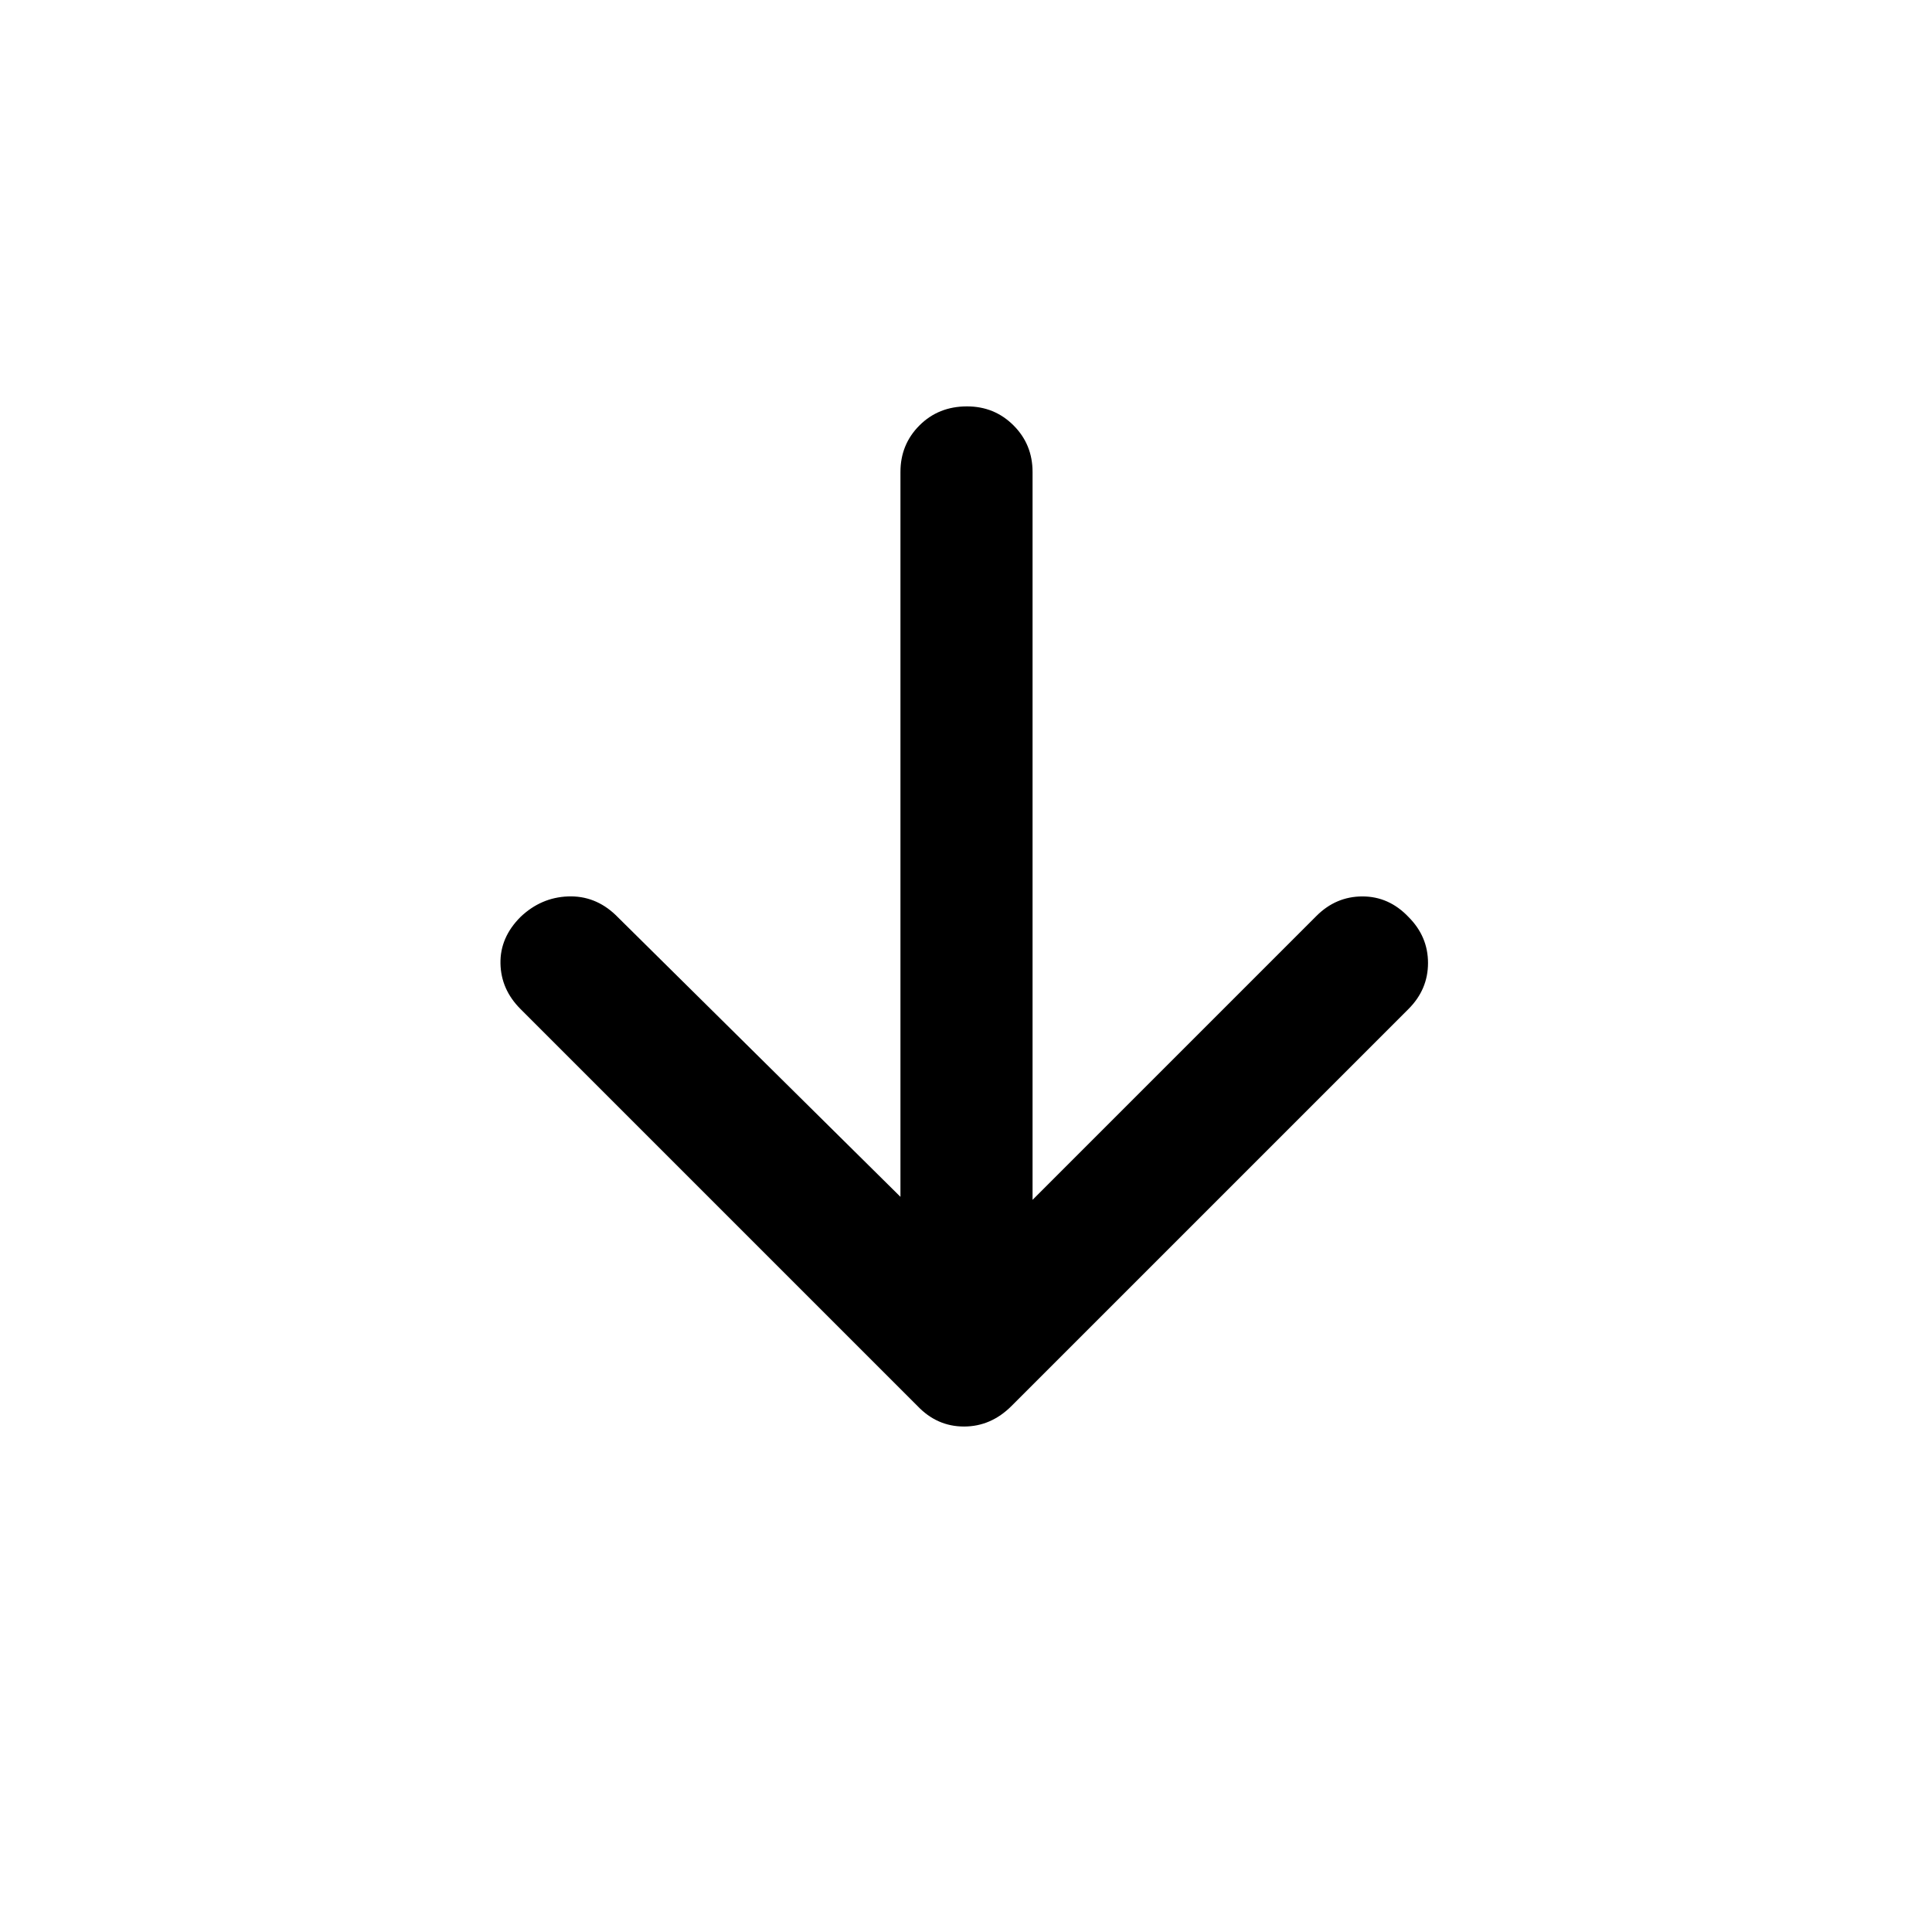 <svg xmlns="http://www.w3.org/2000/svg" height="48" viewBox="0 -960 960 960" width="48"><path d="M447.43-365.3v-360.2q0-13.67 9.45-23.12 9.45-9.45 23.62-9.45 13.67 0 23.12 9.45 9.45 9.45 9.45 23.12v361.7l141.06-141.07q9.7-9.7 22.87-9.7 13.17 0 22.87 10.2 9.7 9.7 9.7 22.87 0 13.17-9.7 22.87L502.61-261.37q-10.2 10.2-23.61 10.2t-23.11-10.2L258.63-458.63q-9.7-9.7-9.95-22.62-.25-12.92 9.95-23.12 10.2-9.7 23.62-10.2 13.42-.5 23.62 9.2L447.43-365.3Z"/></svg>